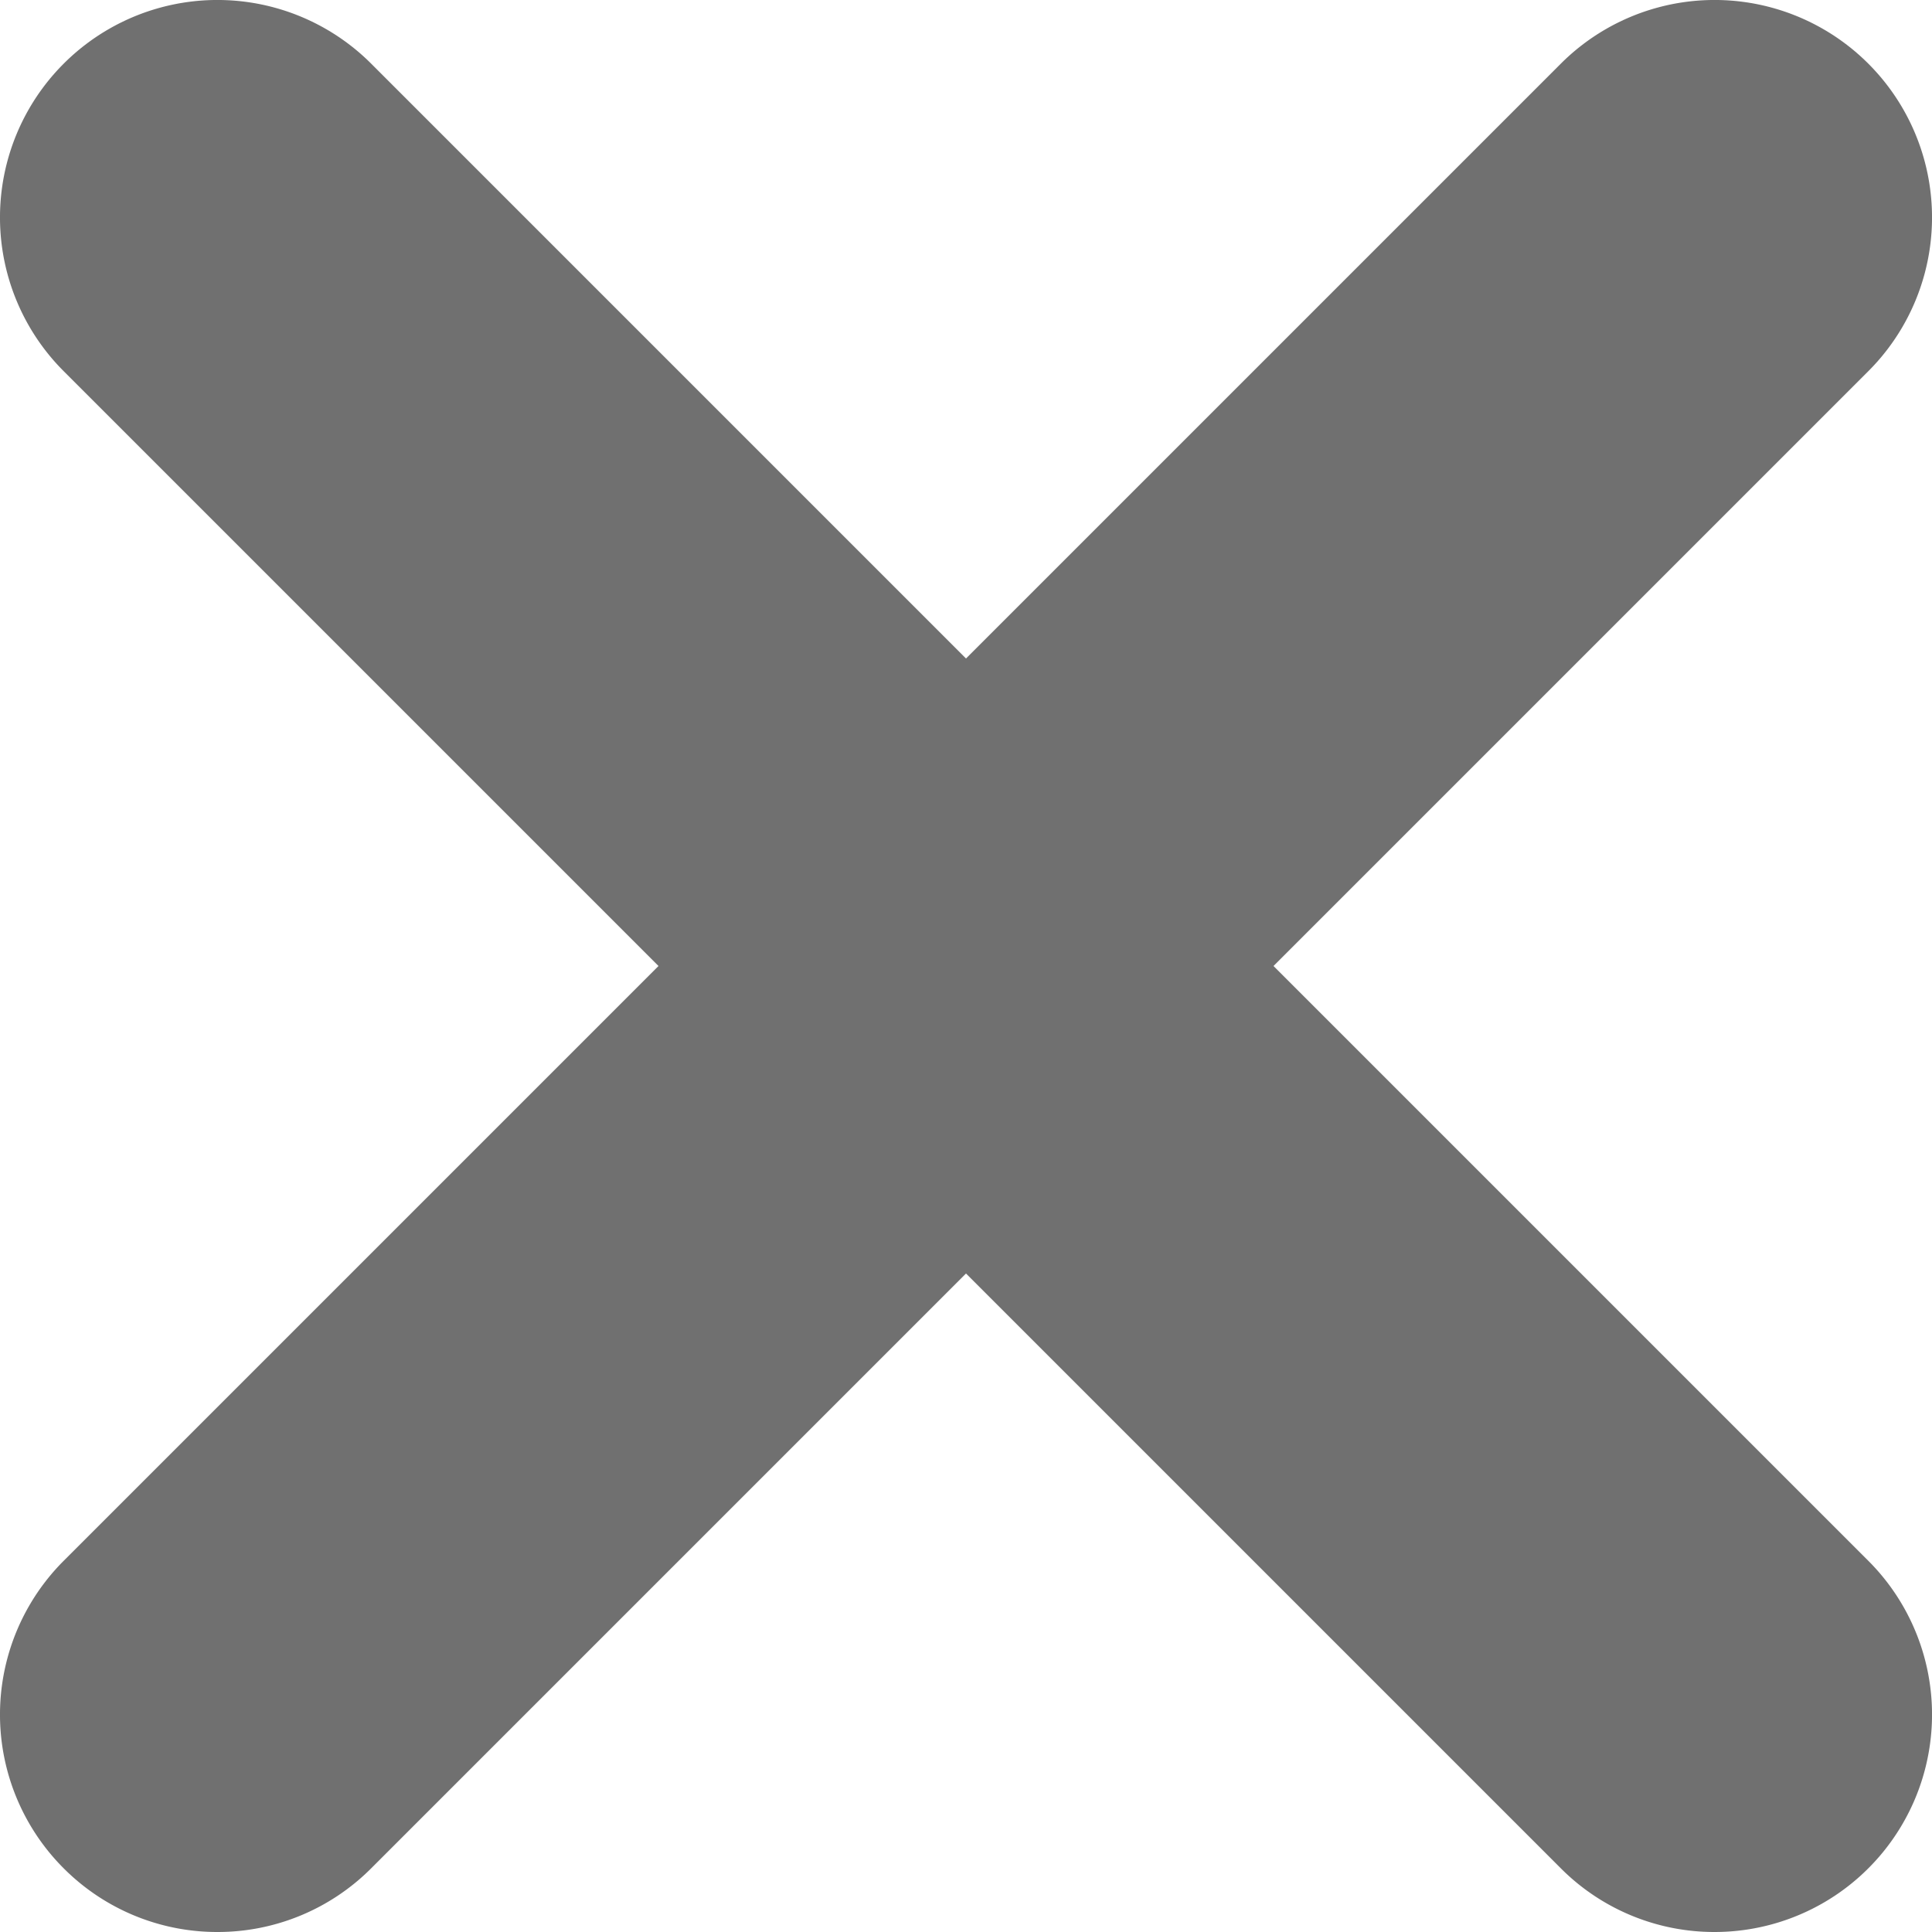 <svg xmlns="http://www.w3.org/2000/svg" width="311" height="311" viewBox="0 0 311 311">
  <g id="cross" transform="translate(15000.5 -12670.5)">
    <path id="Path_2357" data-name="Path 2357" d="M241,276a34.89,34.89,0,0,1-24.749-10.251l-241-241a35,35,0,0,1,0-49.5,35,35,0,0,1,49.5,0l241,241A35,35,0,0,1,241,276Z" transform="translate(-14965.5 12705.5)" fill="#707070"/>
    <path id="Line_81" data-name="Line 81" d="M0,276a34.89,34.89,0,0,1-24.749-10.251,35,35,0,0,1,0-49.5l241-241a35,35,0,0,1,49.5,0,35,35,0,0,1,0,49.5l-241,241A34.89,34.89,0,0,1,0,276Z" transform="translate(-14965.5 12705.5)" fill="#707070"/>
  </g>
</svg>
